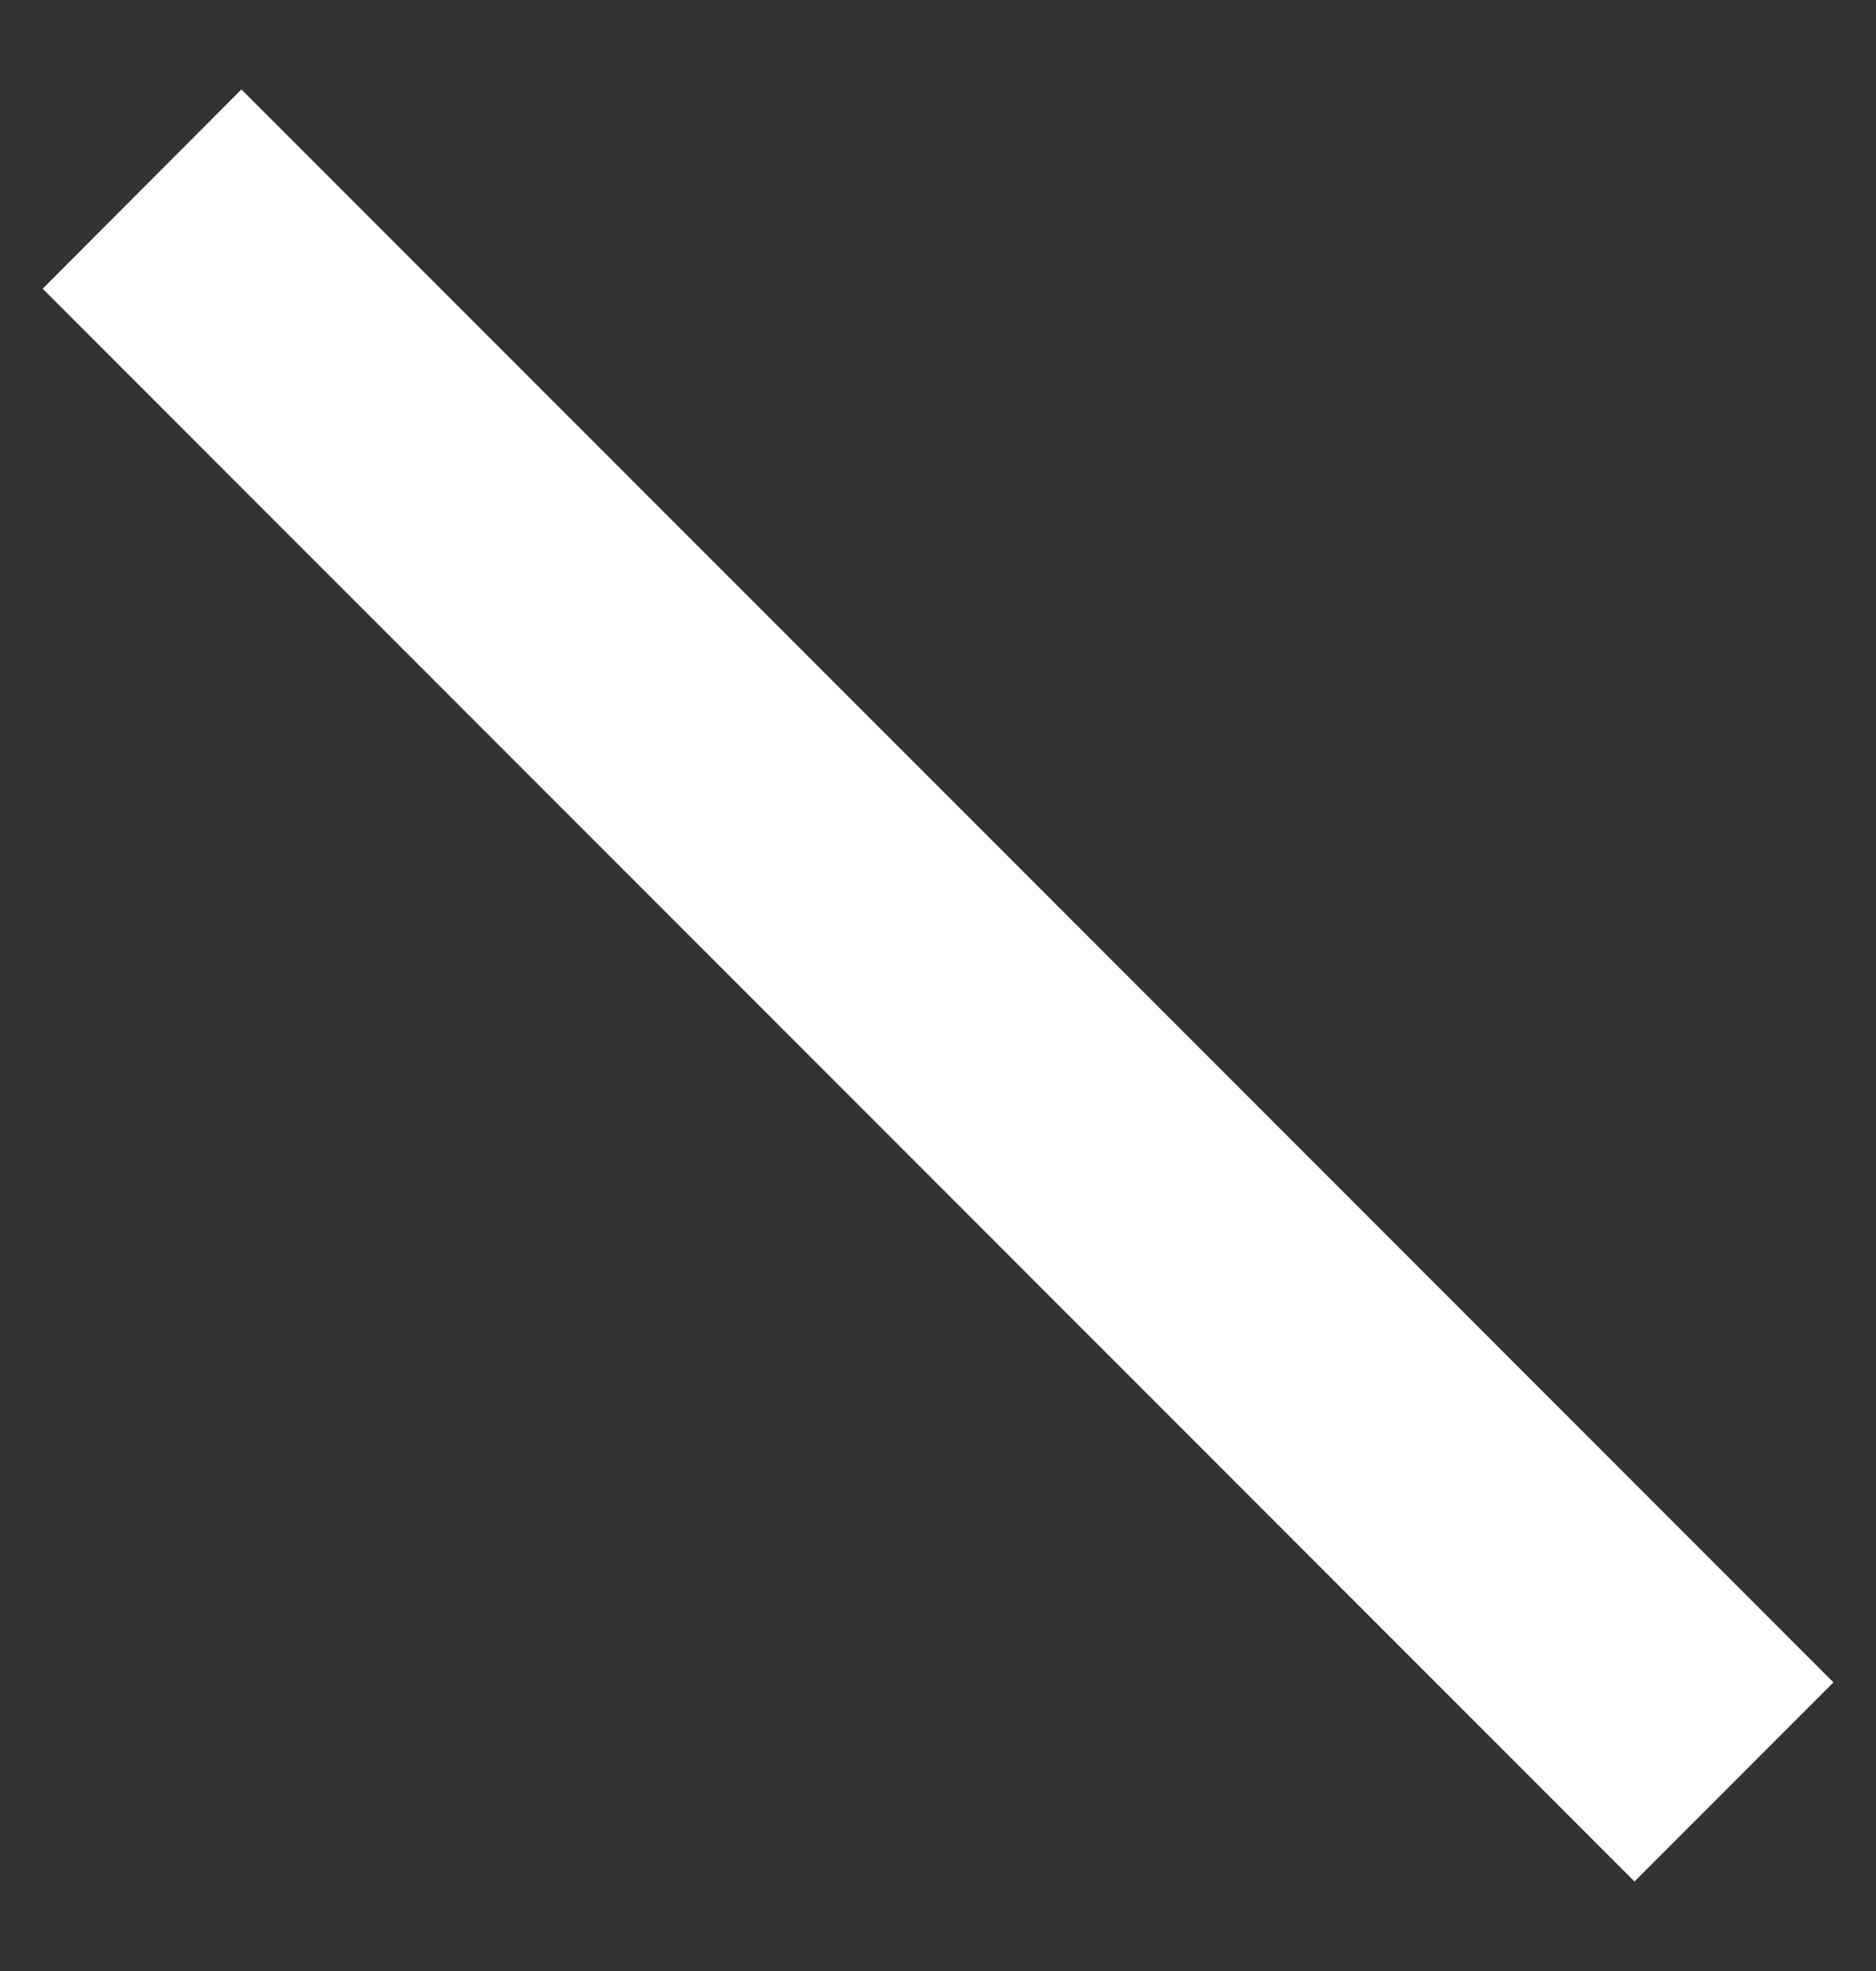 <svg width="20" height="21" fill="none" xmlns="http://www.w3.org/2000/svg"><rect width="100%" height="100%" fill="#333333" stroke="none"/><path d="m2.575.954 8.486 8.485 8.485 8.486-2.121 2.121L.455 3.076 2.574.953Z" fill="#fff"/></svg>